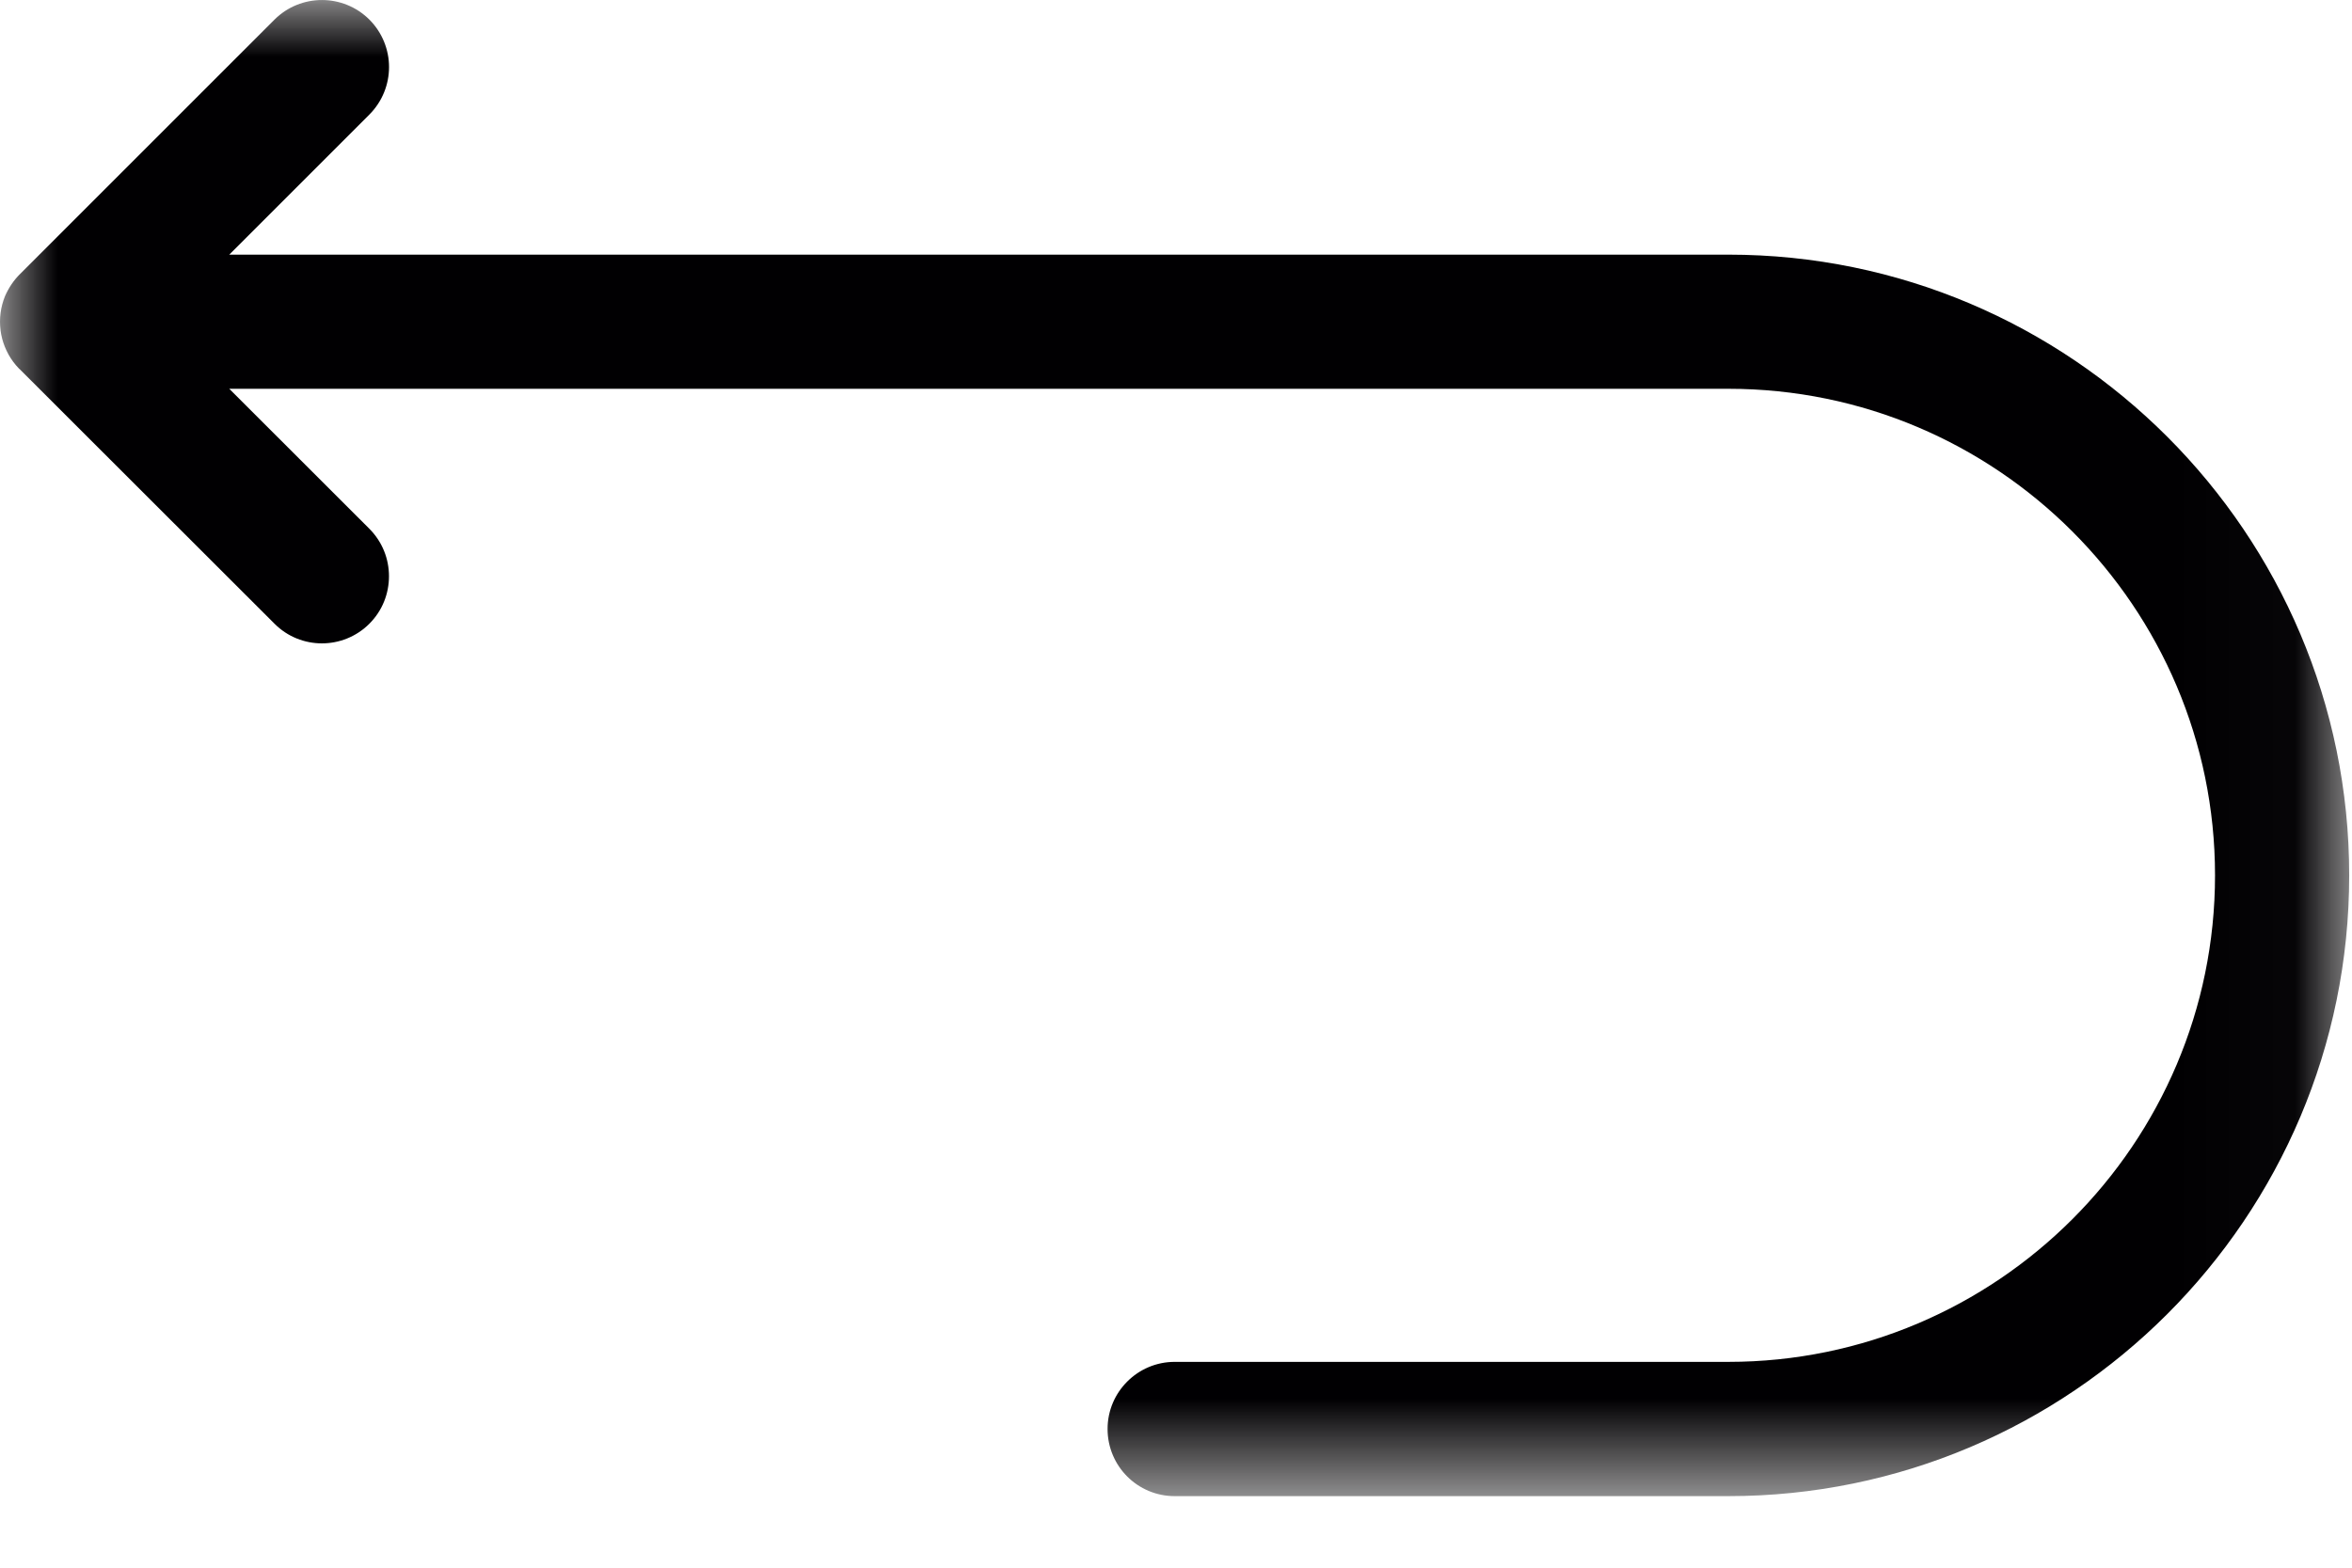 <?xml version="1.0" encoding="UTF-8"?>
<svg width="21px" height="14px" viewBox="0 0 21 14" version="1.1" xmlns="http://www.w3.org/2000/svg" xmlns:xlink="http://www.w3.org/1999/xlink">
    <!-- Generator: Sketch 43.2 (39069) - http://www.bohemiancoding.com/sketch -->
    <title>back_arrow</title>
    <desc>Created with Sketch.</desc>
    <defs>
        <polygon id="path-1" points="20.975 0 0 0 0 13.361 10.488 13.361 20.975 13.361 20.975 0"></polygon>
    </defs>
    <g id="Symbols" stroke="none" stroke-width="1" fill="none" fill-rule="evenodd">
        <g id="back_arrow">
            <g id="Page-1">
                <mask id="mask-2" fill="white">
                    <use xlink:href="#path-1"></use>
                </mask>
                <g id="Clip-2"></g>
                <path d="M15.432,13.361 L10.488,13.361 C10.157,13.361 9.889,13.093 9.889,12.761 C9.889,12.431 10.158,12.162 10.488,12.162 L15.432,12.162 C17.828,12.162 19.777,10.213 19.777,7.817 C19.777,5.421 17.828,3.472 15.432,3.472 L2.047,3.472 L3.298,4.722 C3.415,4.84 3.473,4.992 3.473,5.146 C3.473,5.3 3.415,5.453 3.298,5.57 C3.064,5.804 2.684,5.804 2.451,5.57 L0.176,3.297 L0.175,3.297 C0.175,3.297 0.175,3.296 0.174,3.295 C0.174,3.295 0.174,3.295 0.173,3.295 C0.173,3.295 0.172,3.294 0.172,3.293 C0.172,3.293 0.171,3.293 0.171,3.293 L0.17,3.292 C0.17,3.292 0.169,3.291 0.169,3.291 C0.095,3.215 0.045,3.122 0.019,3.024 L0.019,3.023 C0.013,2.999 0.008,2.976 0.005,2.951 L0.005,2.95 L0.005,2.949 C-0.008,2.848 0.005,2.742 0.045,2.644 C0.078,2.569 0.123,2.502 0.18,2.446 L2.451,0.175 C2.685,-0.058 3.064,-0.058 3.298,0.175 C3.532,0.41 3.532,0.788 3.298,1.023 L2.047,2.274 L15.432,2.274 C18.489,2.274 20.975,4.761 20.975,7.817 C20.975,10.875 18.489,13.361 15.432,13.361" id="Fill-1" fill="#010002" mask="url(#mask-2)"></path>
            </g>
        </g>
    </g>
</svg>